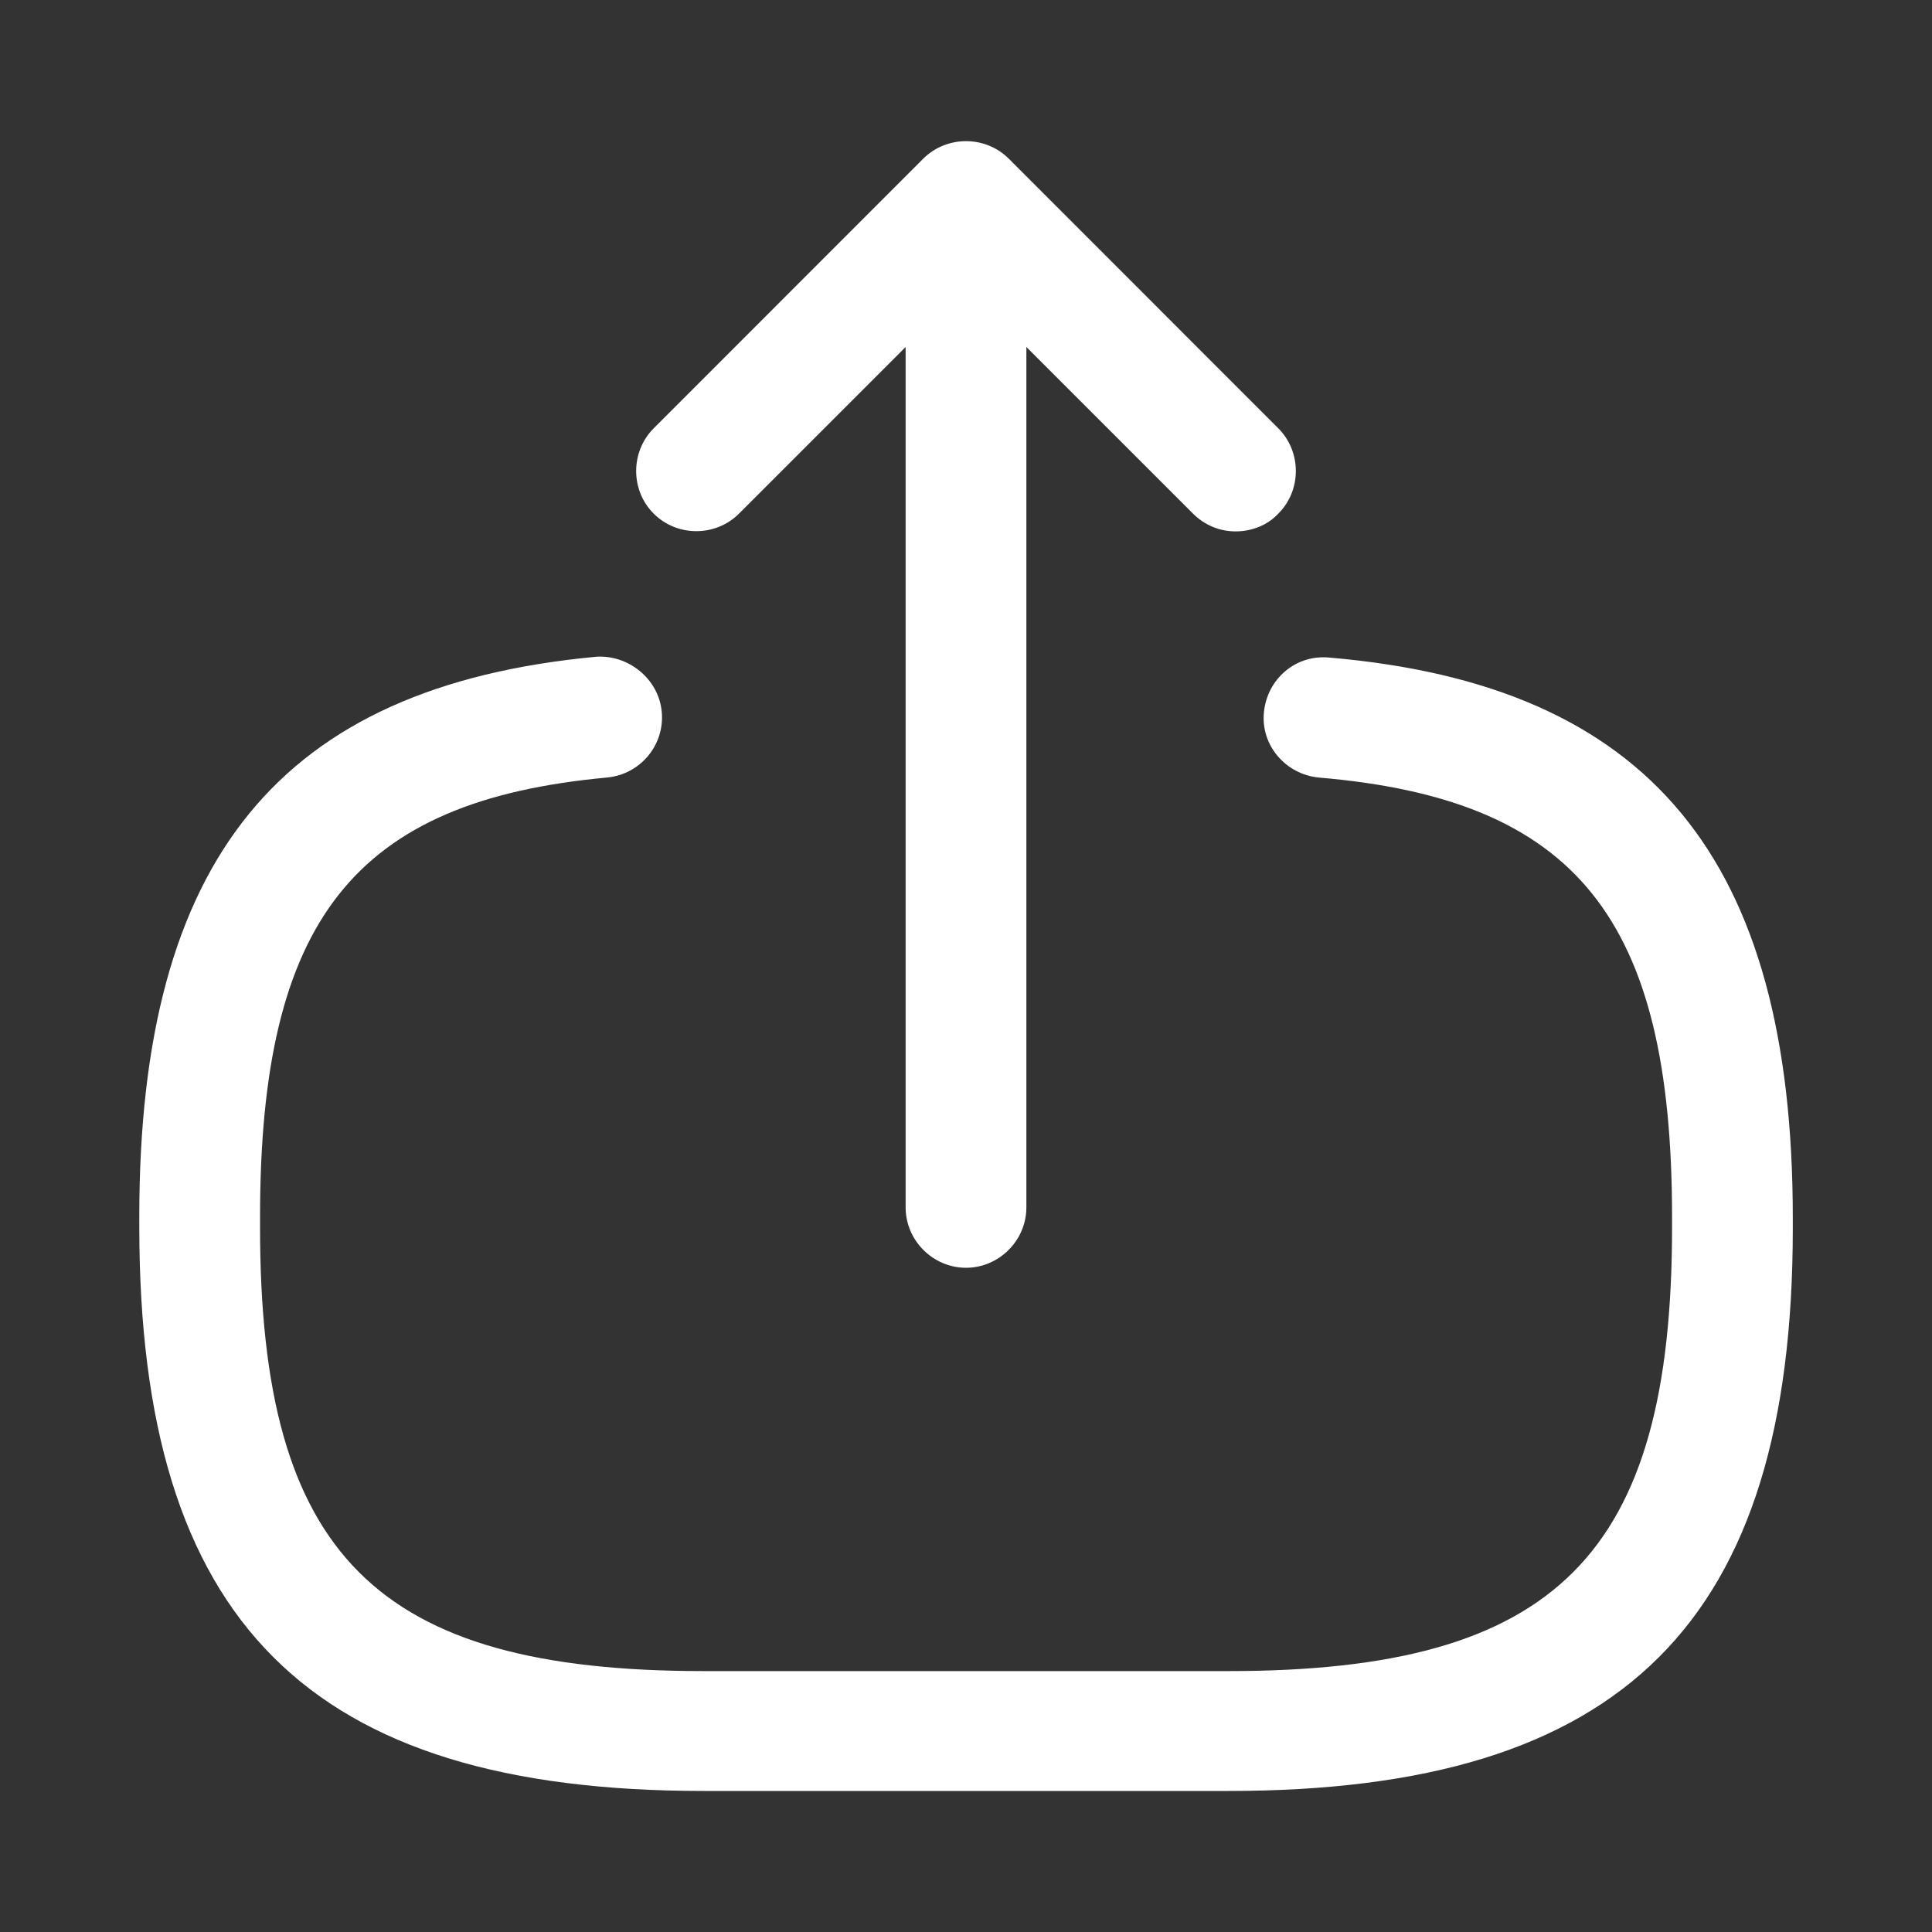 <svg width="20" height="20" viewBox="0 0 20 20" fill="none" xmlns="http://www.w3.org/2000/svg">
<rect x="0" y="0" width="20" height="20" fill="#333333" stroke="none"/>
<path d="M12.717 18.54H7.284C3.192 18.54 1.442 16.79 1.442 12.699V12.59C1.442 8.89 2.9 7.107 6.167 6.799C6.5 6.774 6.817 7.024 6.85 7.365C6.884 7.707 6.634 8.015 6.284 8.049C3.667 8.29 2.692 9.524 2.692 12.599V12.707C2.692 16.099 3.892 17.299 7.284 17.299H12.717C16.109 17.299 17.309 16.099 17.309 12.707V12.599C17.309 9.507 16.317 8.274 13.65 8.049C13.309 8.015 13.05 7.715 13.084 7.374C13.117 7.032 13.409 6.774 13.759 6.807C17.075 7.09 18.559 8.882 18.559 12.607V12.715C18.559 16.79 16.809 18.54 12.717 18.54Z" fill="white"/>
<path d="M10 13.124C9.658 13.124 9.375 12.841 9.375 12.499V3.016C9.375 2.674 9.658 2.391 10 2.391C10.342 2.391 10.625 2.674 10.625 3.016V12.499C10.625 12.841 10.342 13.124 10 13.124Z" fill="white"/>
<path d="M12.792 5.501C12.633 5.501 12.475 5.442 12.35 5.317L10 2.967L7.65 5.317C7.408 5.559 7.008 5.559 6.767 5.317C6.525 5.076 6.525 4.676 6.767 4.434L9.558 1.642C9.8 1.401 10.2 1.401 10.442 1.642L13.233 4.434C13.475 4.676 13.475 5.076 13.233 5.317C13.117 5.442 12.95 5.501 12.792 5.501Z" fill="white"/>
</svg>
